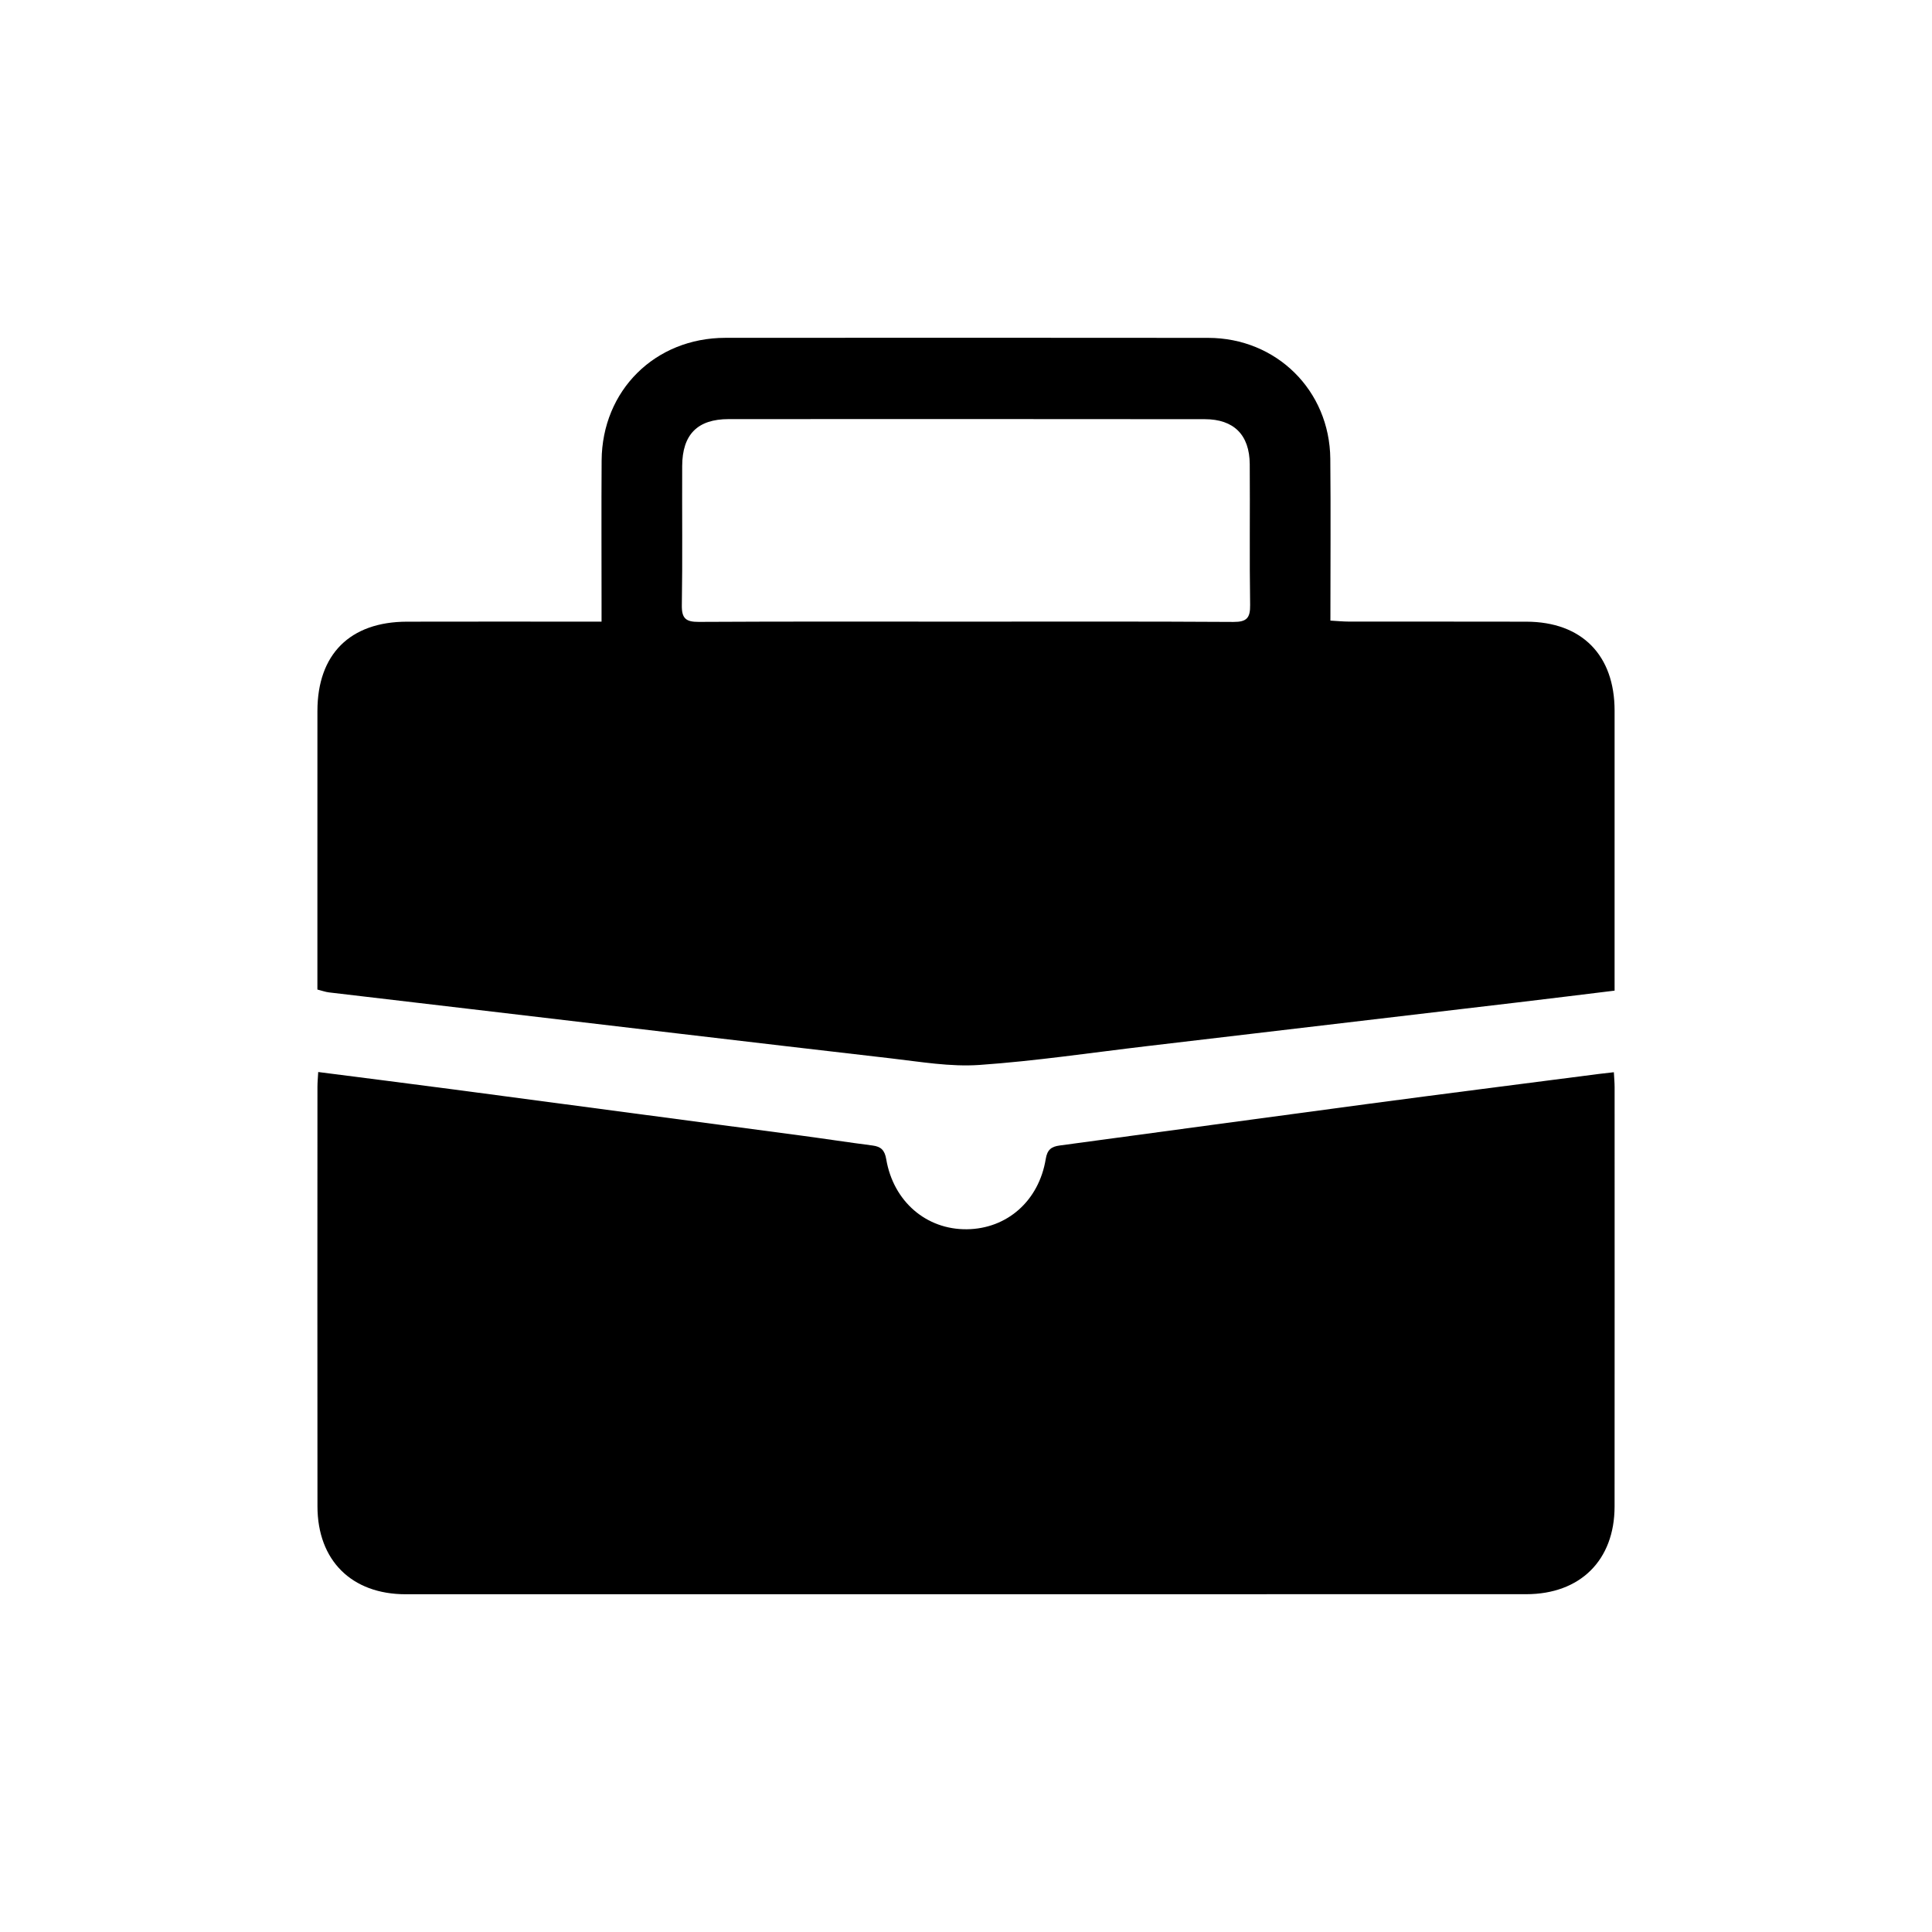<?xml version="1.0" encoding="utf-8"?>
<!-- Generator: Adobe Illustrator 16.0.0, SVG Export Plug-In . SVG Version: 6.00 Build 0)  -->
<!DOCTYPE svg PUBLIC "-//W3C//DTD SVG 1.1//EN" "http://www.w3.org/Graphics/SVG/1.1/DTD/svg11.dtd">
<svg version="1.1" id="Layer_1" xmlns="http://www.w3.org/2000/svg" xmlns:xlink="http://www.w3.org/1999/xlink" x="0px" y="0px"
	 width="512px" height="512px" viewBox="0 0 512 512" enable-background="new 0 0 512 512" xml:space="preserve">
<g>
	<path fill-rule="evenodd" clip-rule="evenodd" d="M427.885,262.529c-8.676,1.055-17.105,2.105-25.542,3.104
		c-32.74,3.871-65.483,7.729-98.227,11.582c-14.846,1.749-29.662,3.972-44.558,5.006c-7.702,0.535-15.578-0.834-23.332-1.729
		c-37.47-4.322-74.926-8.779-112.387-13.185c-12.211-1.437-24.424-2.855-36.633-4.31c-0.951-0.114-1.875-0.454-3.091-0.76
		c0-9.979,0-19.889,0-29.799c0-14.68-0.015-29.359,0.006-44.039c0.022-15.019,8.627-23.613,23.724-23.649
		c15.519-0.038,31.038-0.011,46.557-0.011c1.502,0,3.005,0,5.017,0c0-1.973,0-3.46,0-4.947c0.001-12.583-0.064-25.166,0.019-37.749
		c0.124-18.584,14.165-32.502,32.801-32.515c42.643-0.028,85.285-0.031,127.927,0.01c18.113,0.016,32.206,13.936,32.38,32.049
		c0.134,14.111,0.026,28.226,0.026,42.879c1.789,0.099,3.387,0.261,4.986,0.263c15.658,0.02,31.317-0.024,46.976,0.022
		c14.677,0.045,23.357,8.872,23.352,23.605c-0.008,23.069-0.002,46.139-0.002,69.207
		C427.885,259.09,427.885,260.613,427.885,262.529z M256.037,164.74c23.611,0,47.223-0.07,70.833,0.078
		c3.534,0.021,4.478-1.062,4.426-4.5c-0.188-12.432-0.008-24.867-0.1-37.302c-0.058-7.788-4.219-11.923-11.937-11.929
		c-42.053-0.036-84.107-0.045-126.16-0.019c-8.264,0.005-12.276,4.082-12.313,12.423c-0.055,12.295,0.109,24.591-0.091,36.884
		c-0.058,3.53,1.073,4.453,4.507,4.434C208.813,164.676,232.425,164.739,256.037,164.74z"/>
	<path fill-rule="evenodd" clip-rule="evenodd" d="M84.331,284.096c12.215,1.57,24.119,3.067,36.014,4.638
		c30.604,4.042,61.204,8.108,91.804,12.185c6.367,0.848,12.718,1.83,19.09,2.653c2.256,0.29,3.217,1.251,3.621,3.63
		c1.897,11.223,10.646,18.692,21.383,18.563c10.639-0.128,19.076-7.516,20.89-18.629c0.399-2.443,1.473-3.271,3.674-3.565
		c27.133-3.643,54.254-7.367,81.391-10.981c20.491-2.729,41-5.328,61.5-7.981c1.227-0.159,2.459-0.284,3.992-0.459
		c0.078,1.497,0.198,2.725,0.198,3.95c0.006,37.05,0.015,74.1-0.009,111.149c-0.009,14.216-9.096,23.225-23.422,23.228
		c-98.984,0.015-197.969,0.021-296.954,0.015c-14.315-0.001-23.354-8.957-23.371-23.276c-0.043-37.05-0.016-74.1-0.005-111.149
		C84.125,286.841,84.249,285.617,84.331,284.096z"/>
</g>
</svg>
